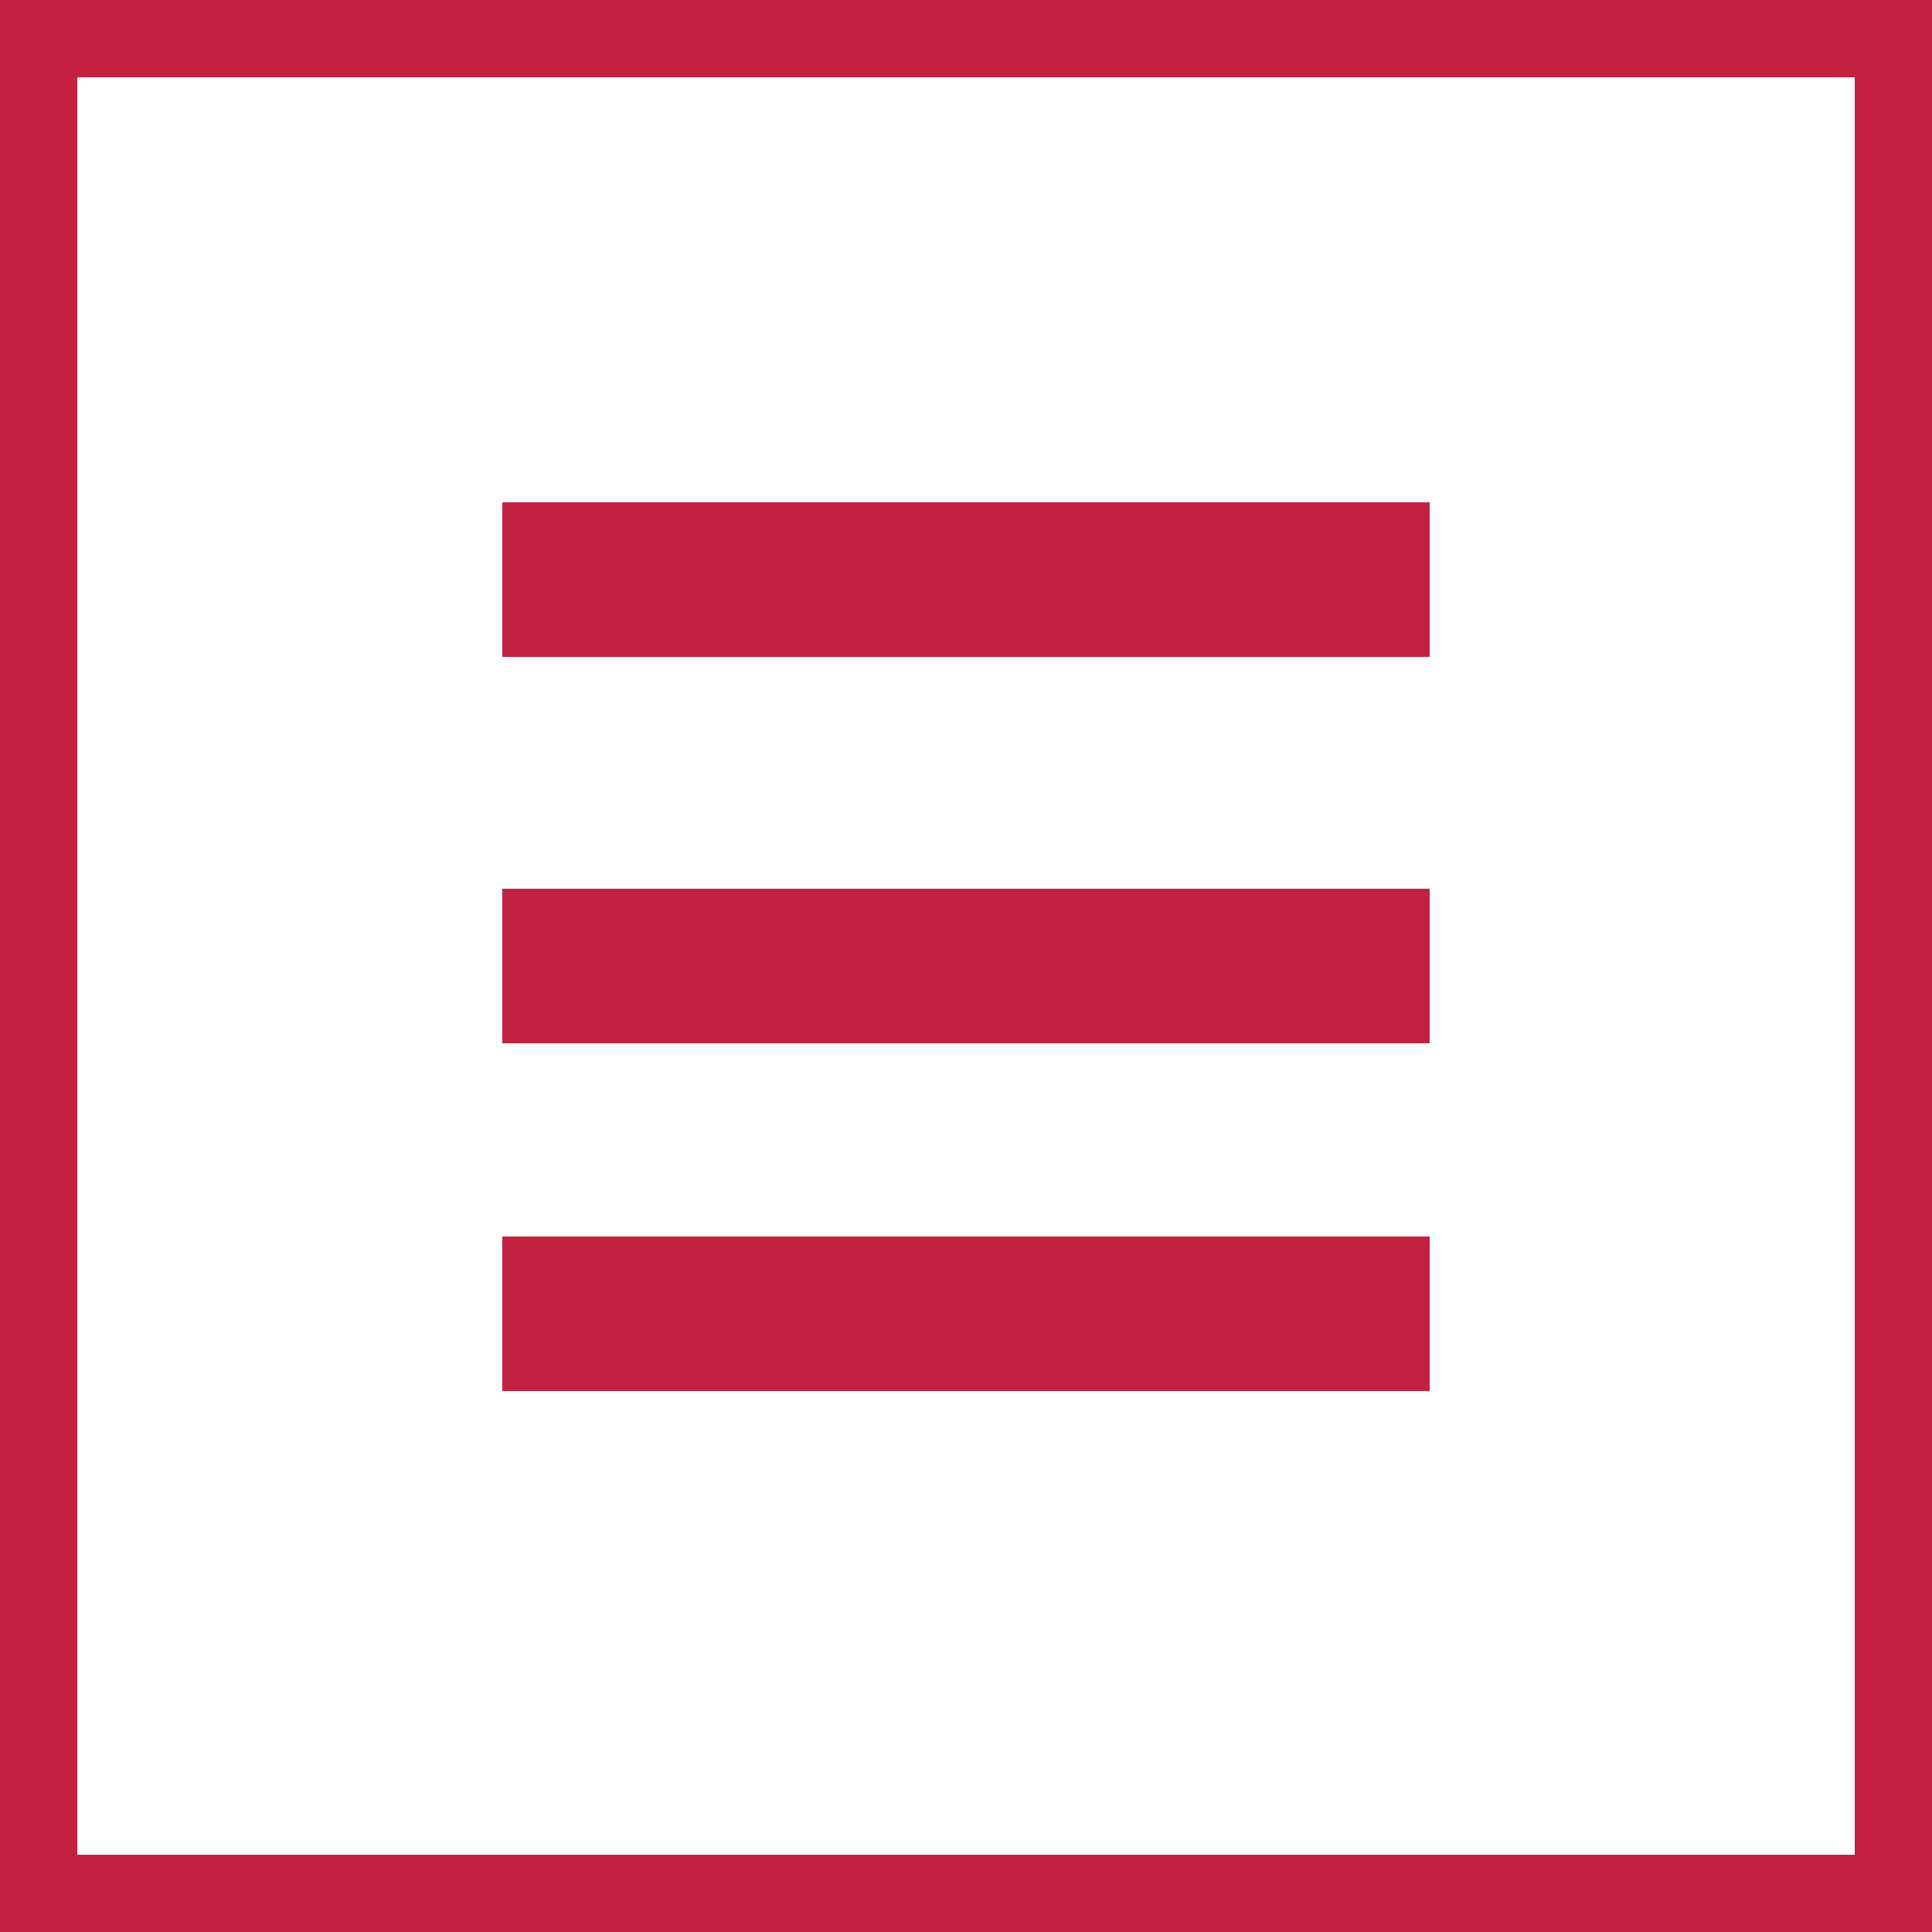 <svg width="50" height="50" viewBox="0 0 50 50" fill="none" xmlns="http://www.w3.org/2000/svg">
<g clip-path="url(#clip0)">
<path d="M0 50V0H50V50H0Z" stroke="#C42141" stroke-width="4" stroke-miterlimit="50"/>
<path d="M13 15H37" stroke="#C42141" stroke-width="4" stroke-miterlimit="50"/>
<path d="M13 34H37" stroke="#C42141" stroke-width="4" stroke-miterlimit="50"/>
<path d="M13 25H37" stroke="#C42141" stroke-width="4" stroke-miterlimit="50"/>
</g>
<defs>
<clipPath id="clip0">
<rect width="50" height="50" fill="white"/>
</clipPath>
</defs>
</svg>
